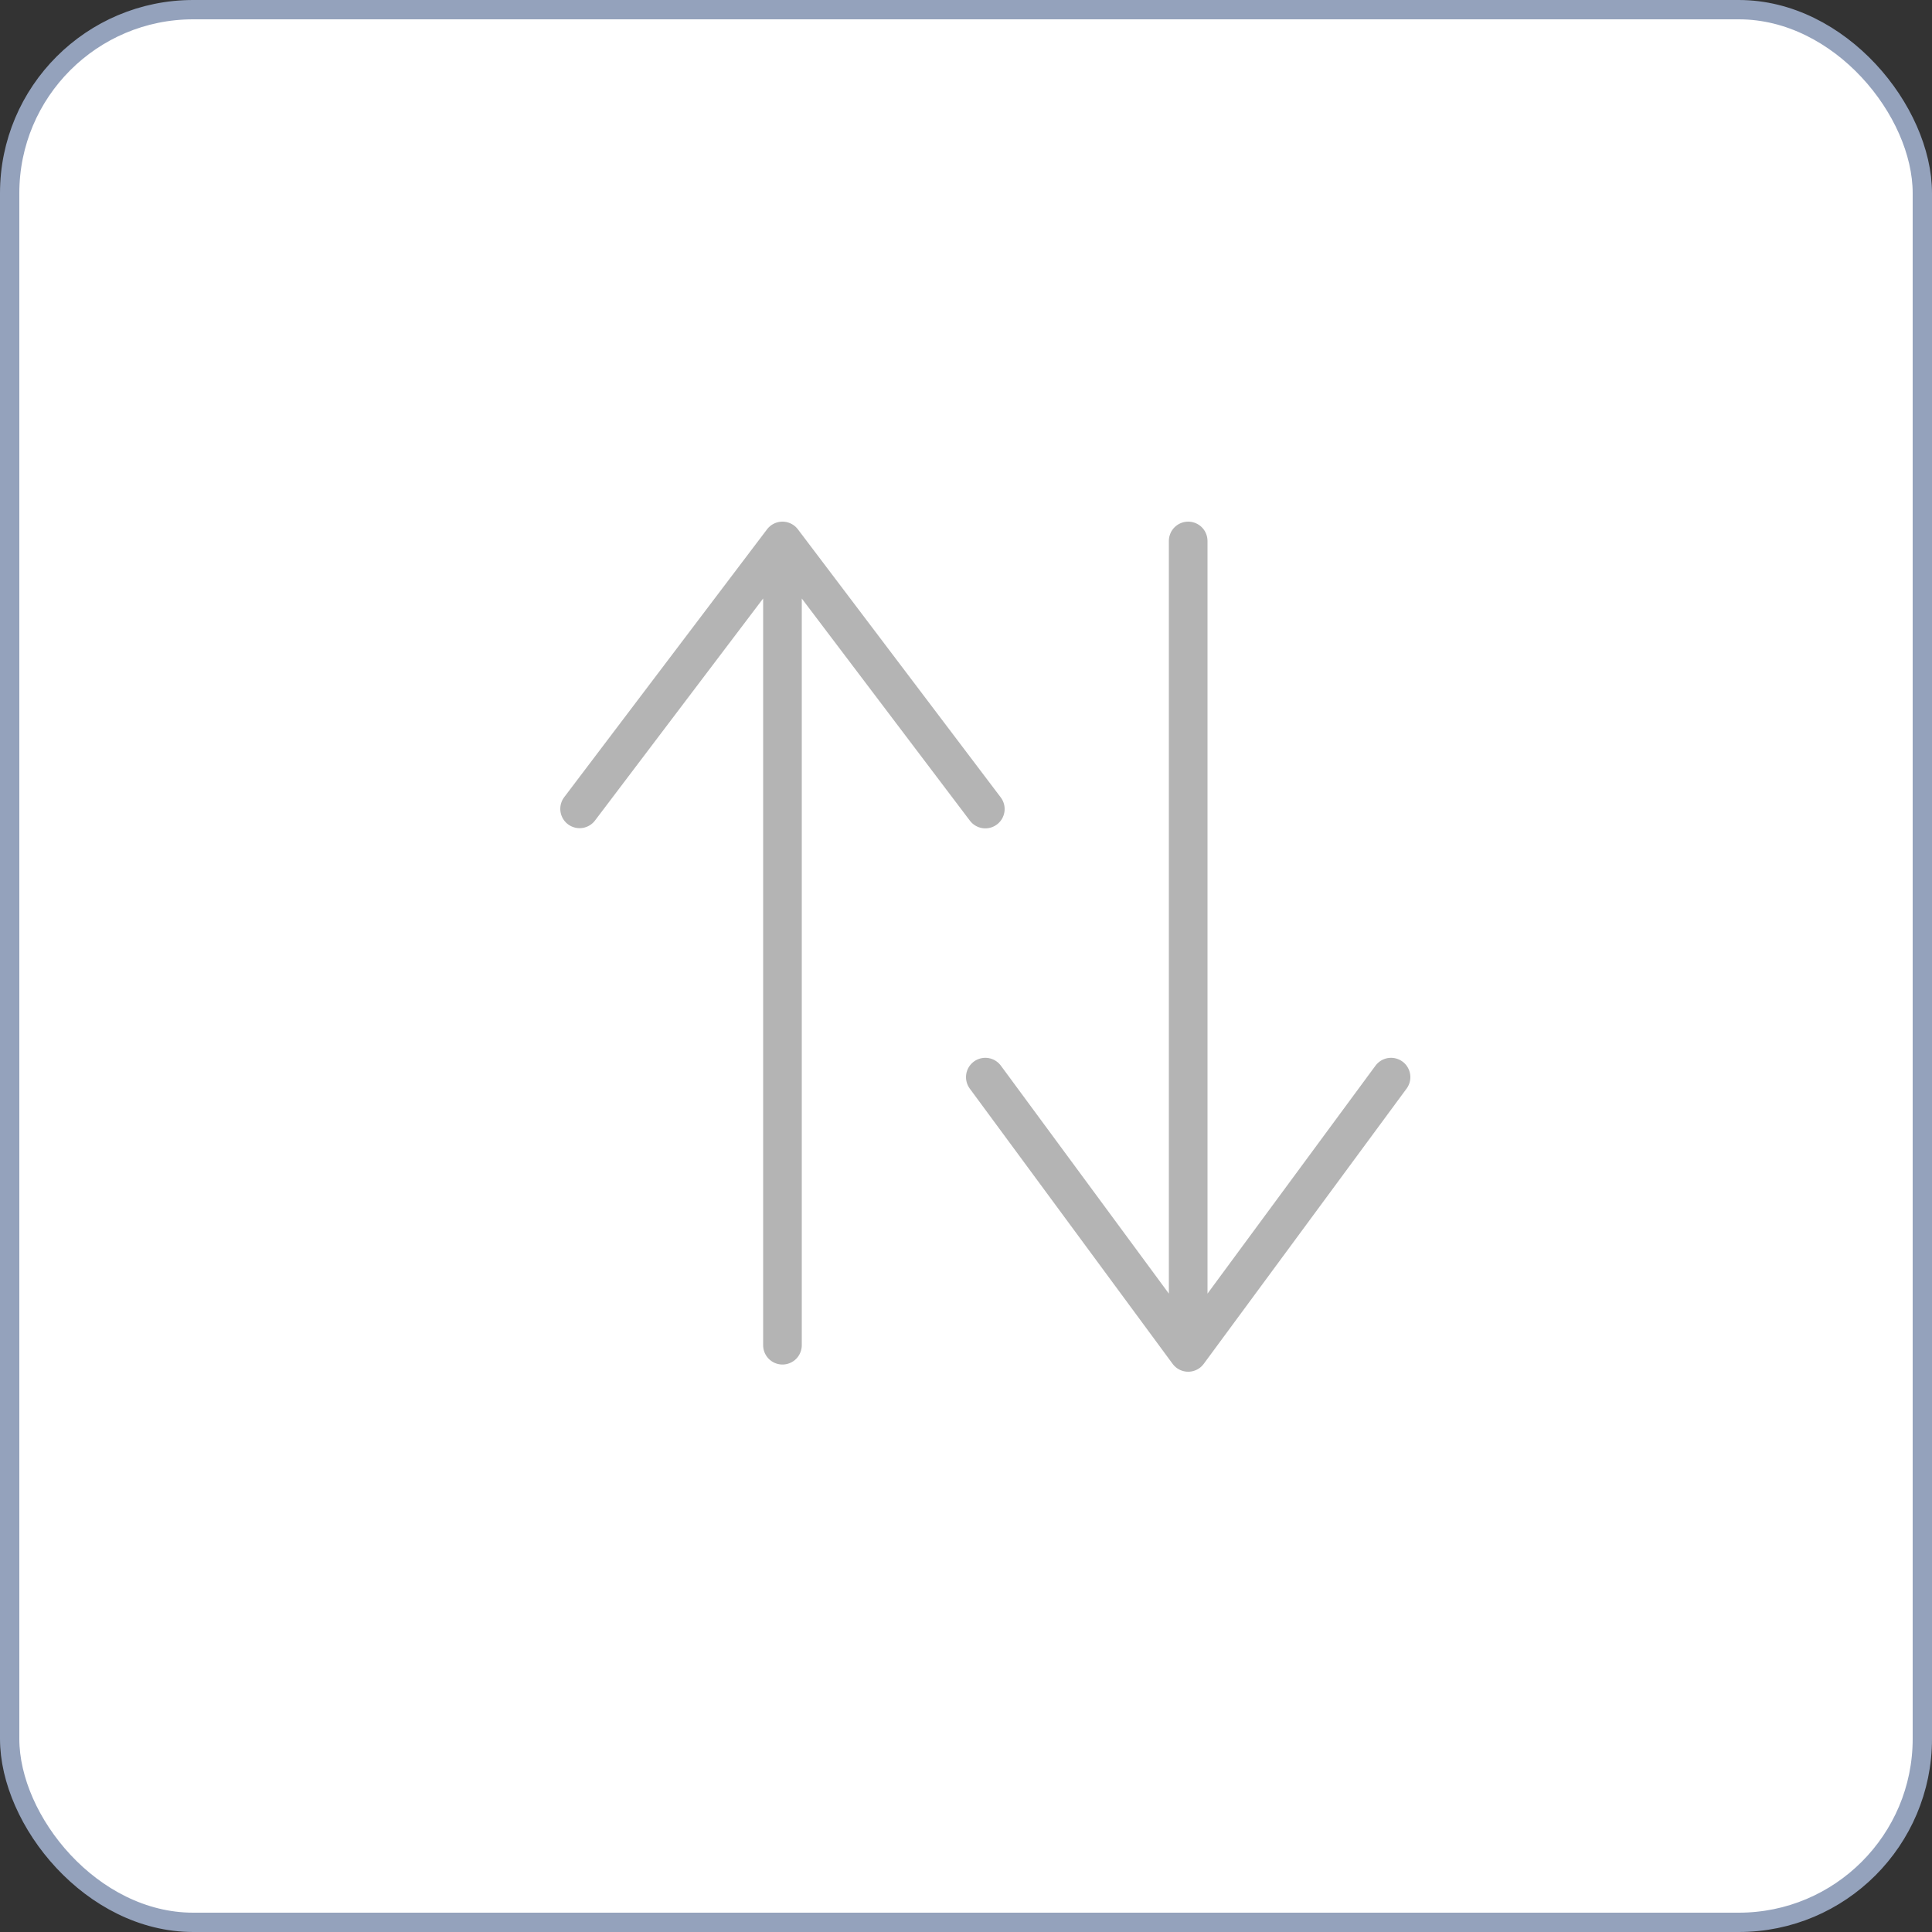 <svg width="50" height="50" viewBox="0 0 50 50" fill="none" xmlns="http://www.w3.org/2000/svg">
<rect x="0" y="0" width="50" height="50" fill="#333333" stroke="none"/>
<rect x="0.25" y="0.25" width="49.5" height="49.5" rx="4.75" fill="white" stroke="#94A2BC" stroke-width="0.5"/>
<path d="M25.5 27.876L30.75 35L36 27.876M25.5 20.938L20.25 14M20.25 14L15 20.933M20.25 14V34.814M30.75 14V34.814" stroke="#B4B4B4" stroke-linecap="round" stroke-linejoin="round"/>
</svg>
